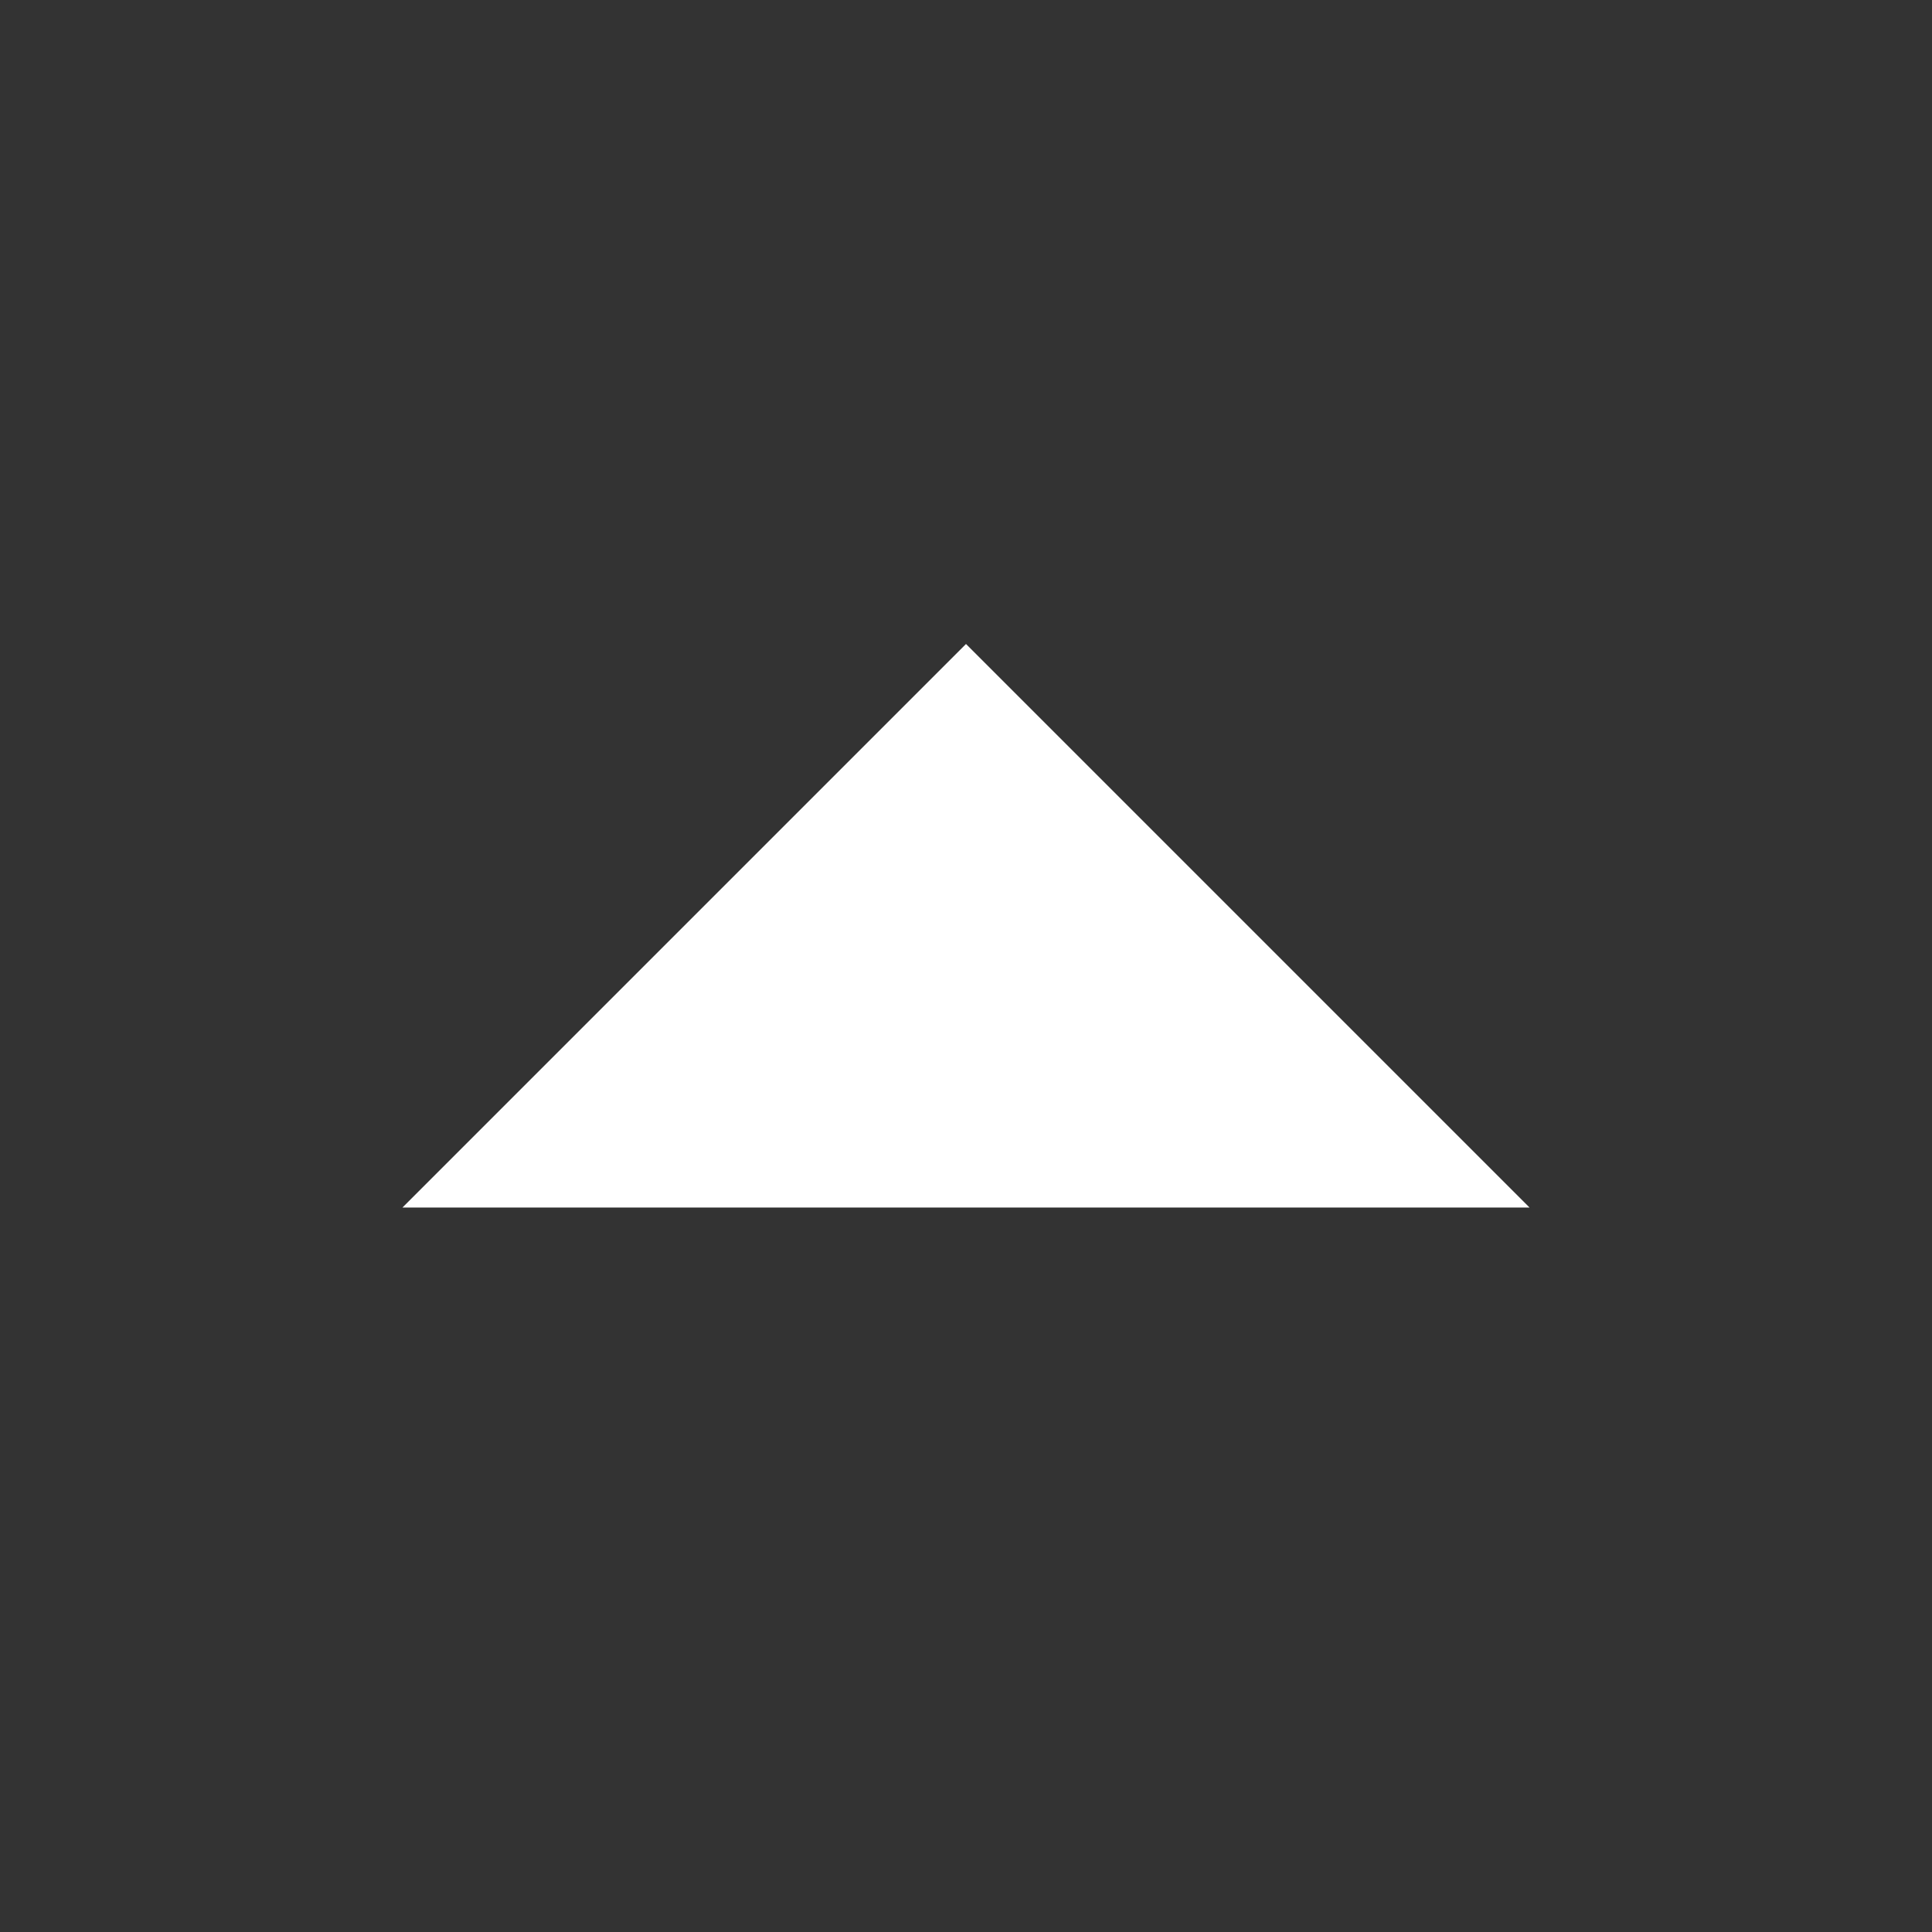 <svg width="24" height="24" viewBox="0 0 24 24" fill="none" xmlns="http://www.w3.org/2000/svg">
    <rect x="0" y="0" width="24" height="24" fill="#333333" stroke="none"/>
    <g clip-path="url(#nnyls2ggfa)">
        <path d="m19 15-7-7-7 7h14z" fill="#fff"/>
    </g>
    <defs>
        <clipPath id="nnyls2ggfa">
            <path fill="#fff" transform="rotate(-180 12 12)" d="M0 0h24v24H0z"/>
        </clipPath>
    </defs>
</svg>

